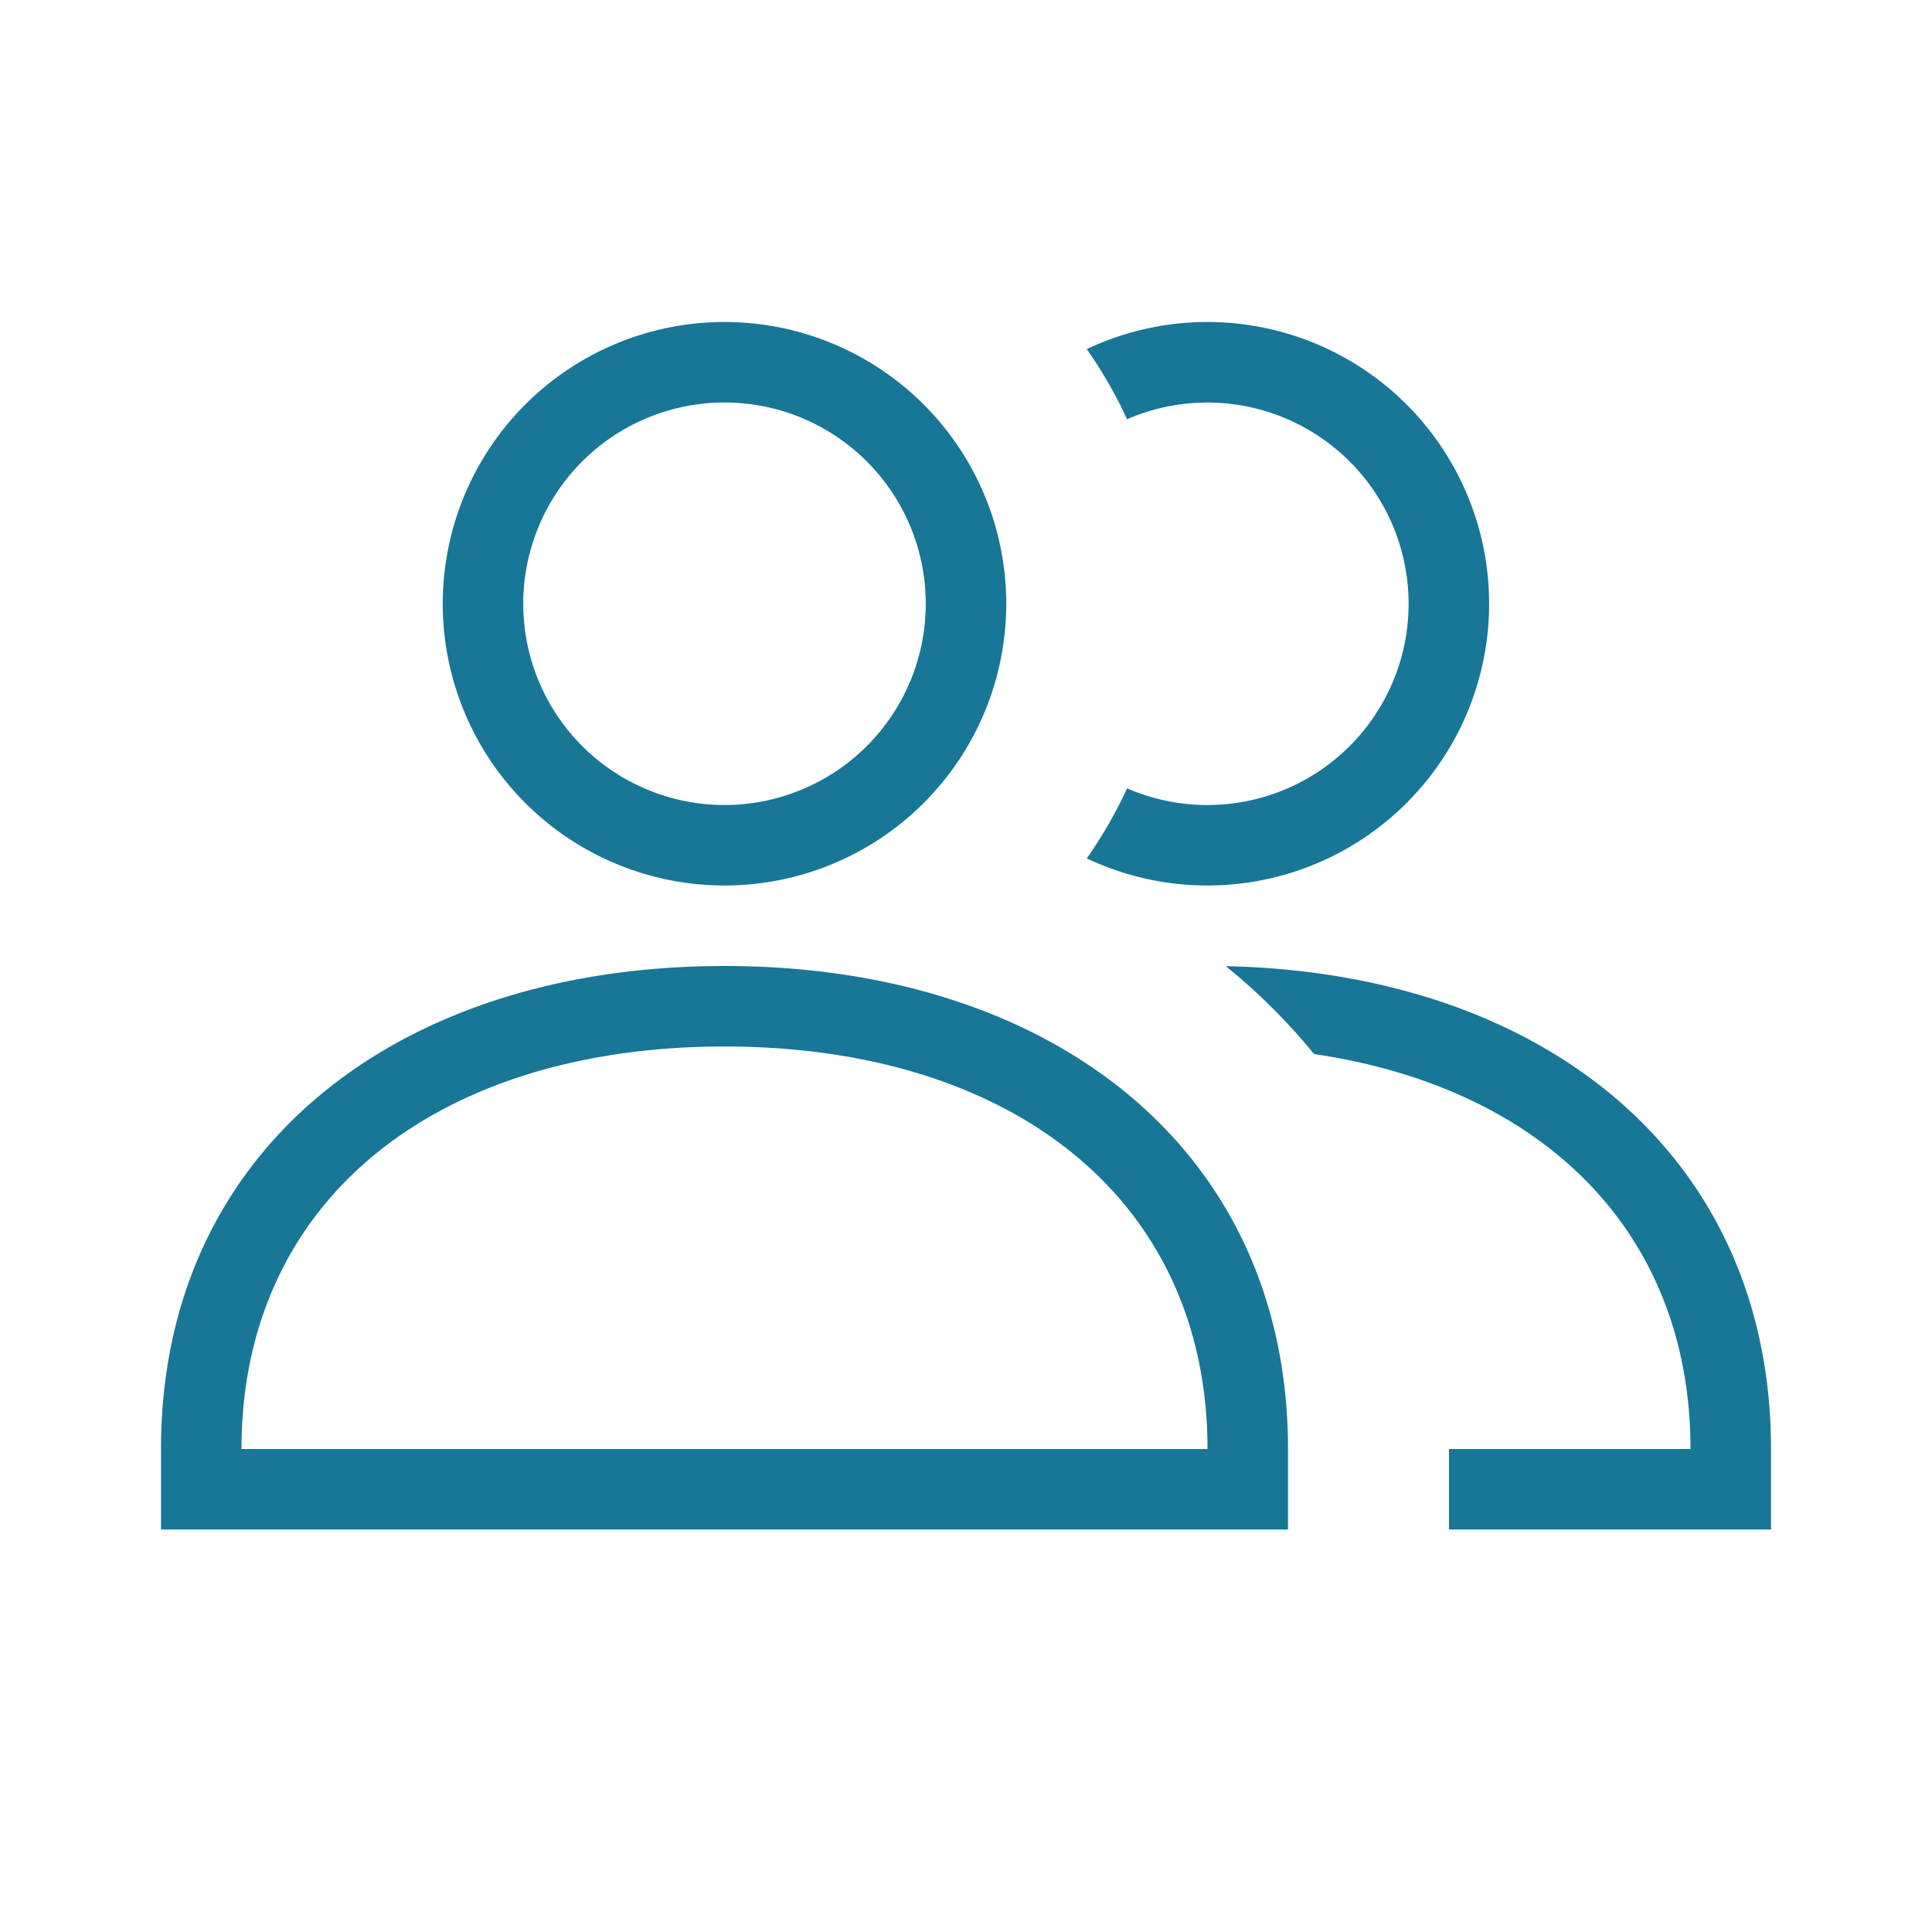 
<svg xmlns="http://www.w3.org/2000/svg" width="24" height="24" viewBox="0 0 24 24">
    <g fill="none" fill-rule="nonzero">
        <g fill="#187697">
            <path d="M2 18c0-3.705 2.914-6 7-6s7 2.295 7 6v1H2v-1zm1 0h12c0-3.093-2.421-5-6-5s-6 1.907-6 5zm6-7a3.5 3.5 0 1 1 0-7 3.5 3.5 0 0 1 0 7zm0-1a2.5 2.5 0 1 0 0-5 2.5 2.5 0 0 0 0 5zM13.5 10.663c.192-.273.36-.564.501-.87a2.5 2.5 0 1 0 0-4.585 5.494 5.494 0 0 0-.501-.871 3.5 3.5 0 1 1 0 6.326zM18 19v-1h3c0-2.694-1.837-4.489-4.676-4.906a7.513 7.513 0 0 0-1.097-1.092C19.193 12.086 22 14.364 22 18v1h-4z"/>
        </g>
        <path d="M0 0h24v24H0z"/>
    </g>
</svg>
